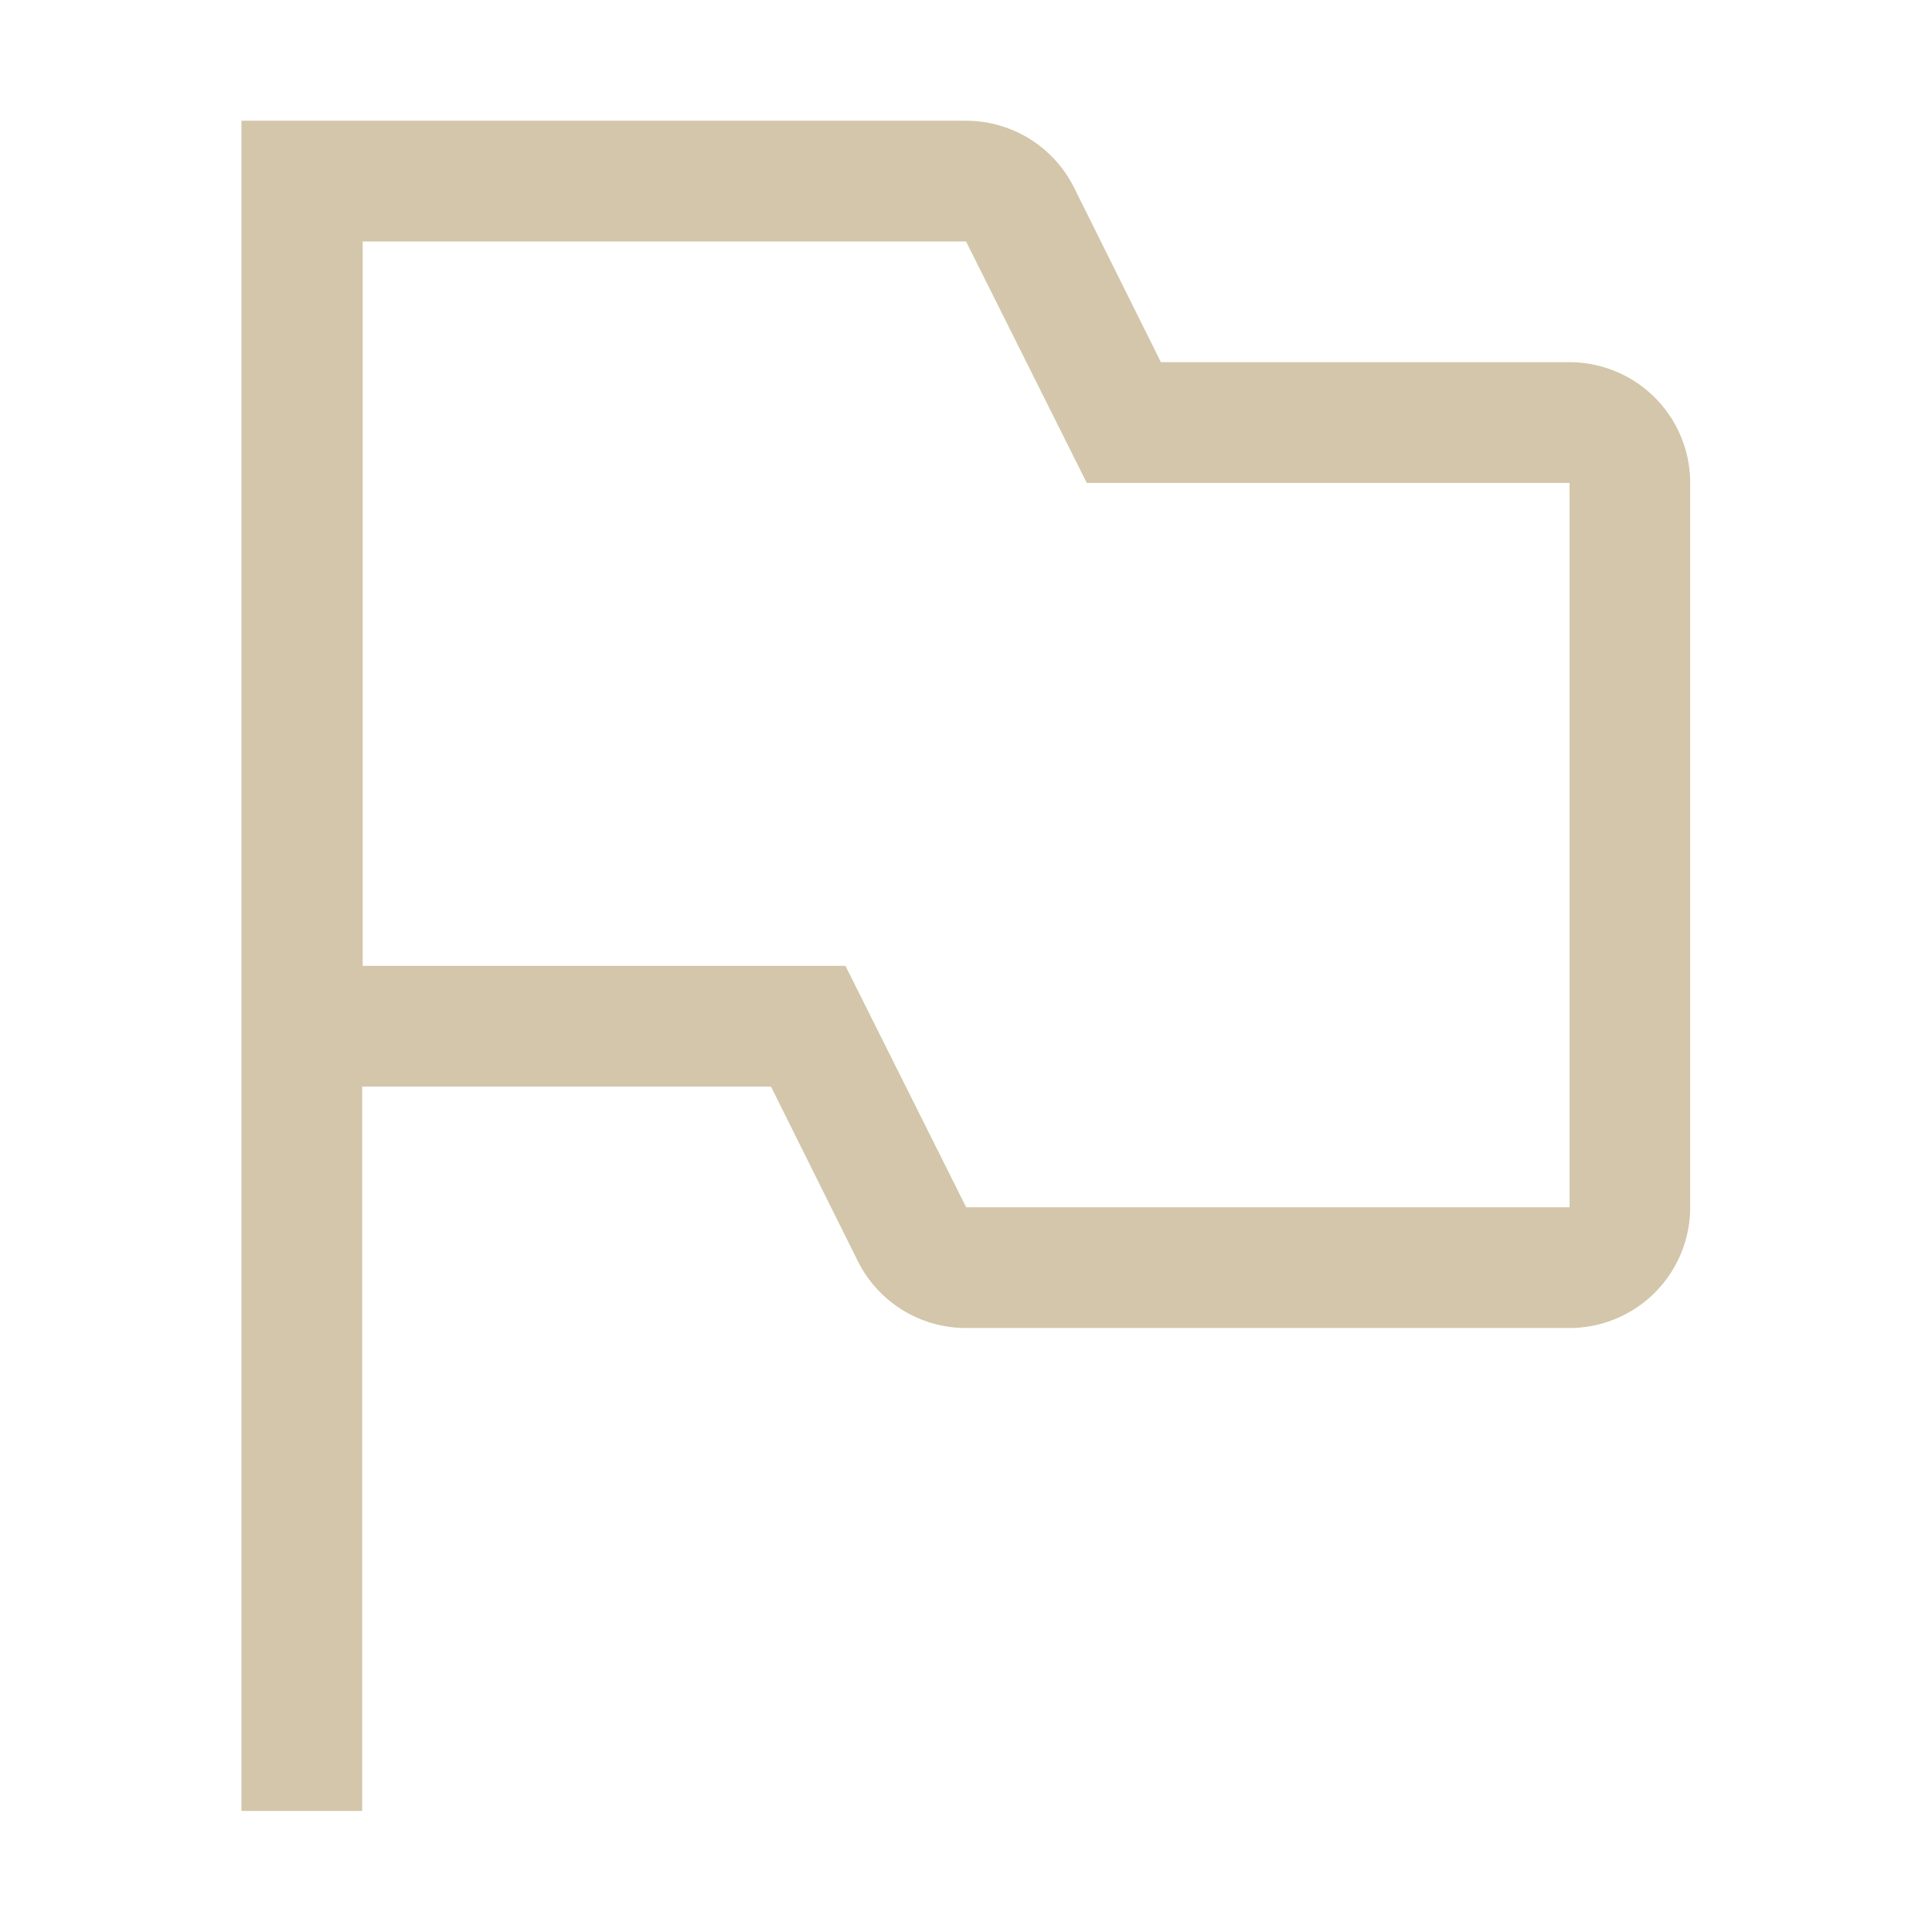 <svg width="16.003" height="16" version="1.1" xmlns="http://www.w3.org/2000/svg">
 <path d="m2 1v14h1v-6a1 1 0 0 0 0.004 0h3.382l0.72 1.447a1 1 0 0 0 0.896 0.553h4.998a1 1 0 0 0 1-1v-6a1 1 0 0 0-1-1h-3.384l-0.72-1.447a1 1 0 0 0-0.894-0.553h-4.998a1 1 0 0 0-0.004 0zm1.004 1h4.998l1 2h3.999v6h-4.998l-1-2h-3.999z" fill="#D3C6AA"/>
</svg>
